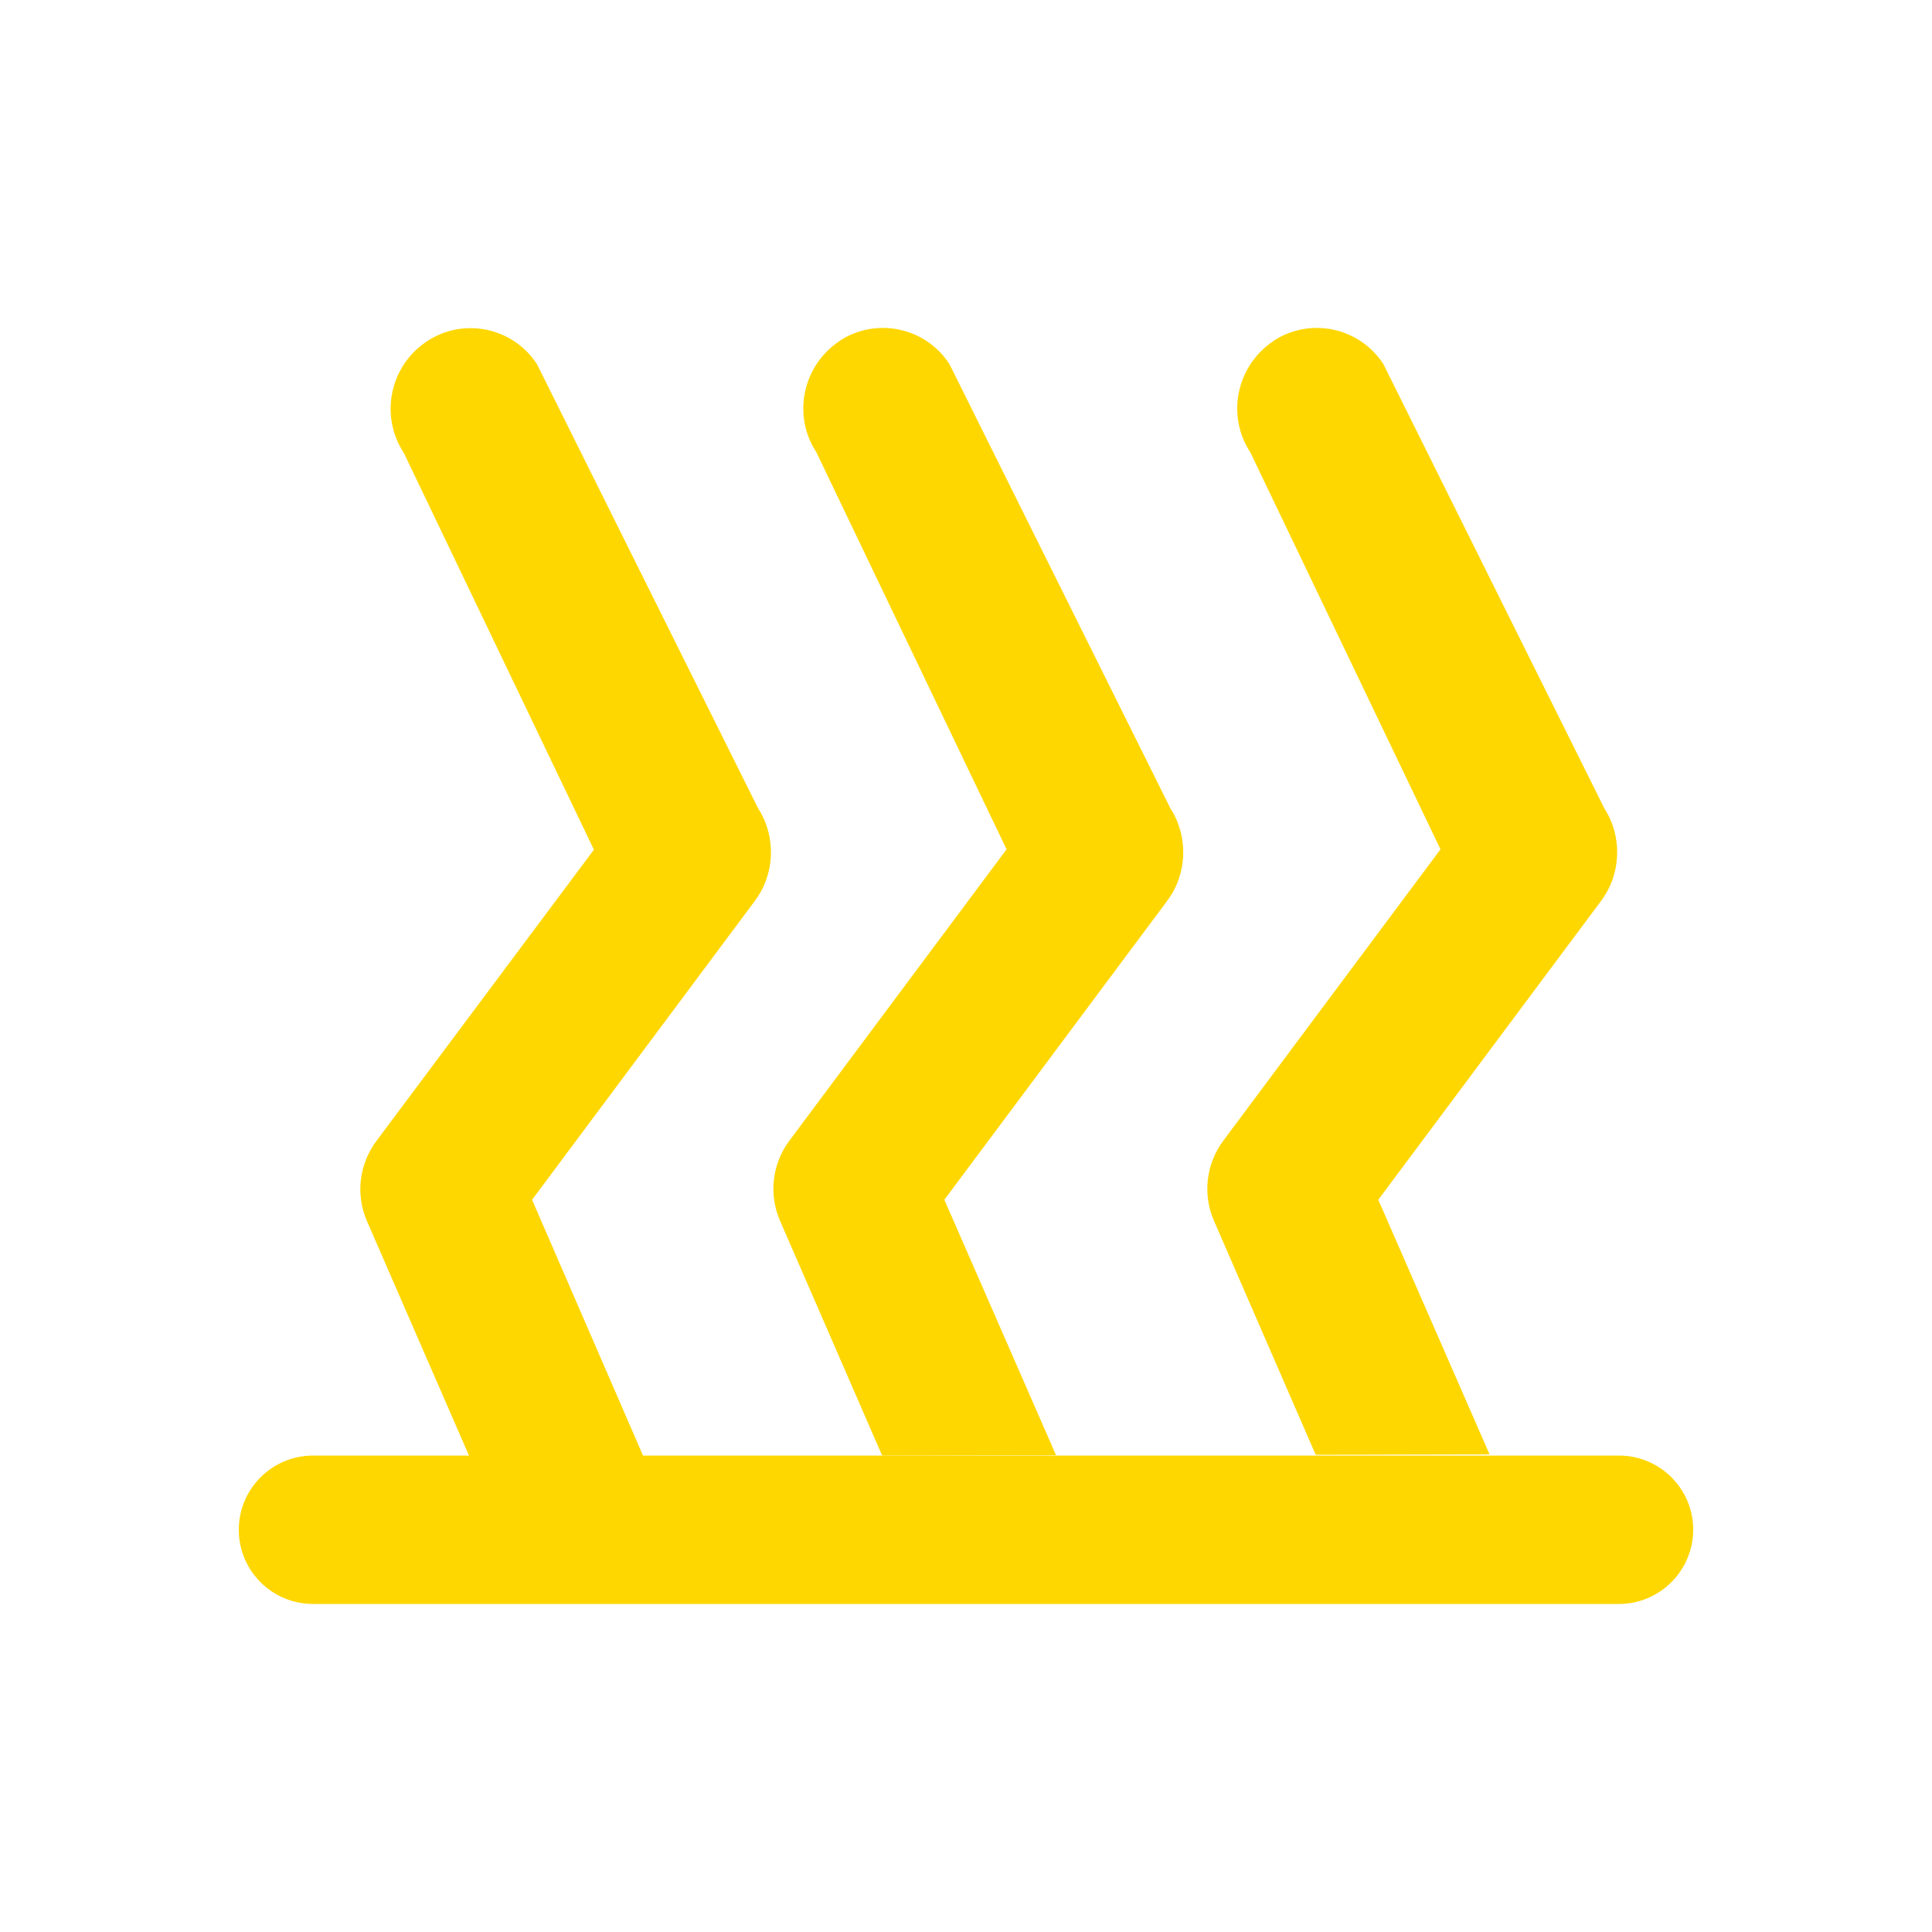 <svg xmlns="http://www.w3.org/2000/svg" viewBox="0 0 500 500"><style>.prefix__st0{fill:gold}</style><path class="prefix__st0" d="M137.7 310.5l57.7-77.4c5.2-7 5.5-16.6.8-23.9L139 94.3c-6.2-9.6-19.1-12.3-28.6-5.9-9.5 6.3-12.2 19.2-5.9 28.8l49.2 102.7-56.3 75.4c-4.5 6-5.4 14-2.4 20.8l26.5 60.9 45-.1-28.8-66.4zM244.4 310.5l57.7-77.4c5.2-7 5.5-16.6.8-23.9l-57.2-115c-6.2-9.5-18.9-12.2-28.4-6l-.1.1c-9.5 6.4-12.2 19.2-5.9 28.8l49.2 102.7-56.2 75.4c-4.5 6-5.4 14-2.4 20.8l26.4 60.7 45-.1-28.9-66.1zM356.7 310.5l57.7-77.4c5.2-7 5.5-16.6.8-23.9L358 94.2c-6.2-9.5-18.9-12.2-28.4-6l-.1.1c-9.5 6.4-12.2 19.2-5.9 28.8l49.2 102.7-56.2 75.4c-4.5 6-5.4 14-2.4 20.8l26.3 60.5 45-.1-28.8-65.9z"/><path class="prefix__st0" d="M419 415.1H81c-10.6 0-19.2-8.6-19.2-19.2s8.6-19.2 19.2-19.2h338c10.6 0 19.2 8.6 19.2 19.2 0 10.5-8.6 19.2-19.2 19.2z"/></svg>